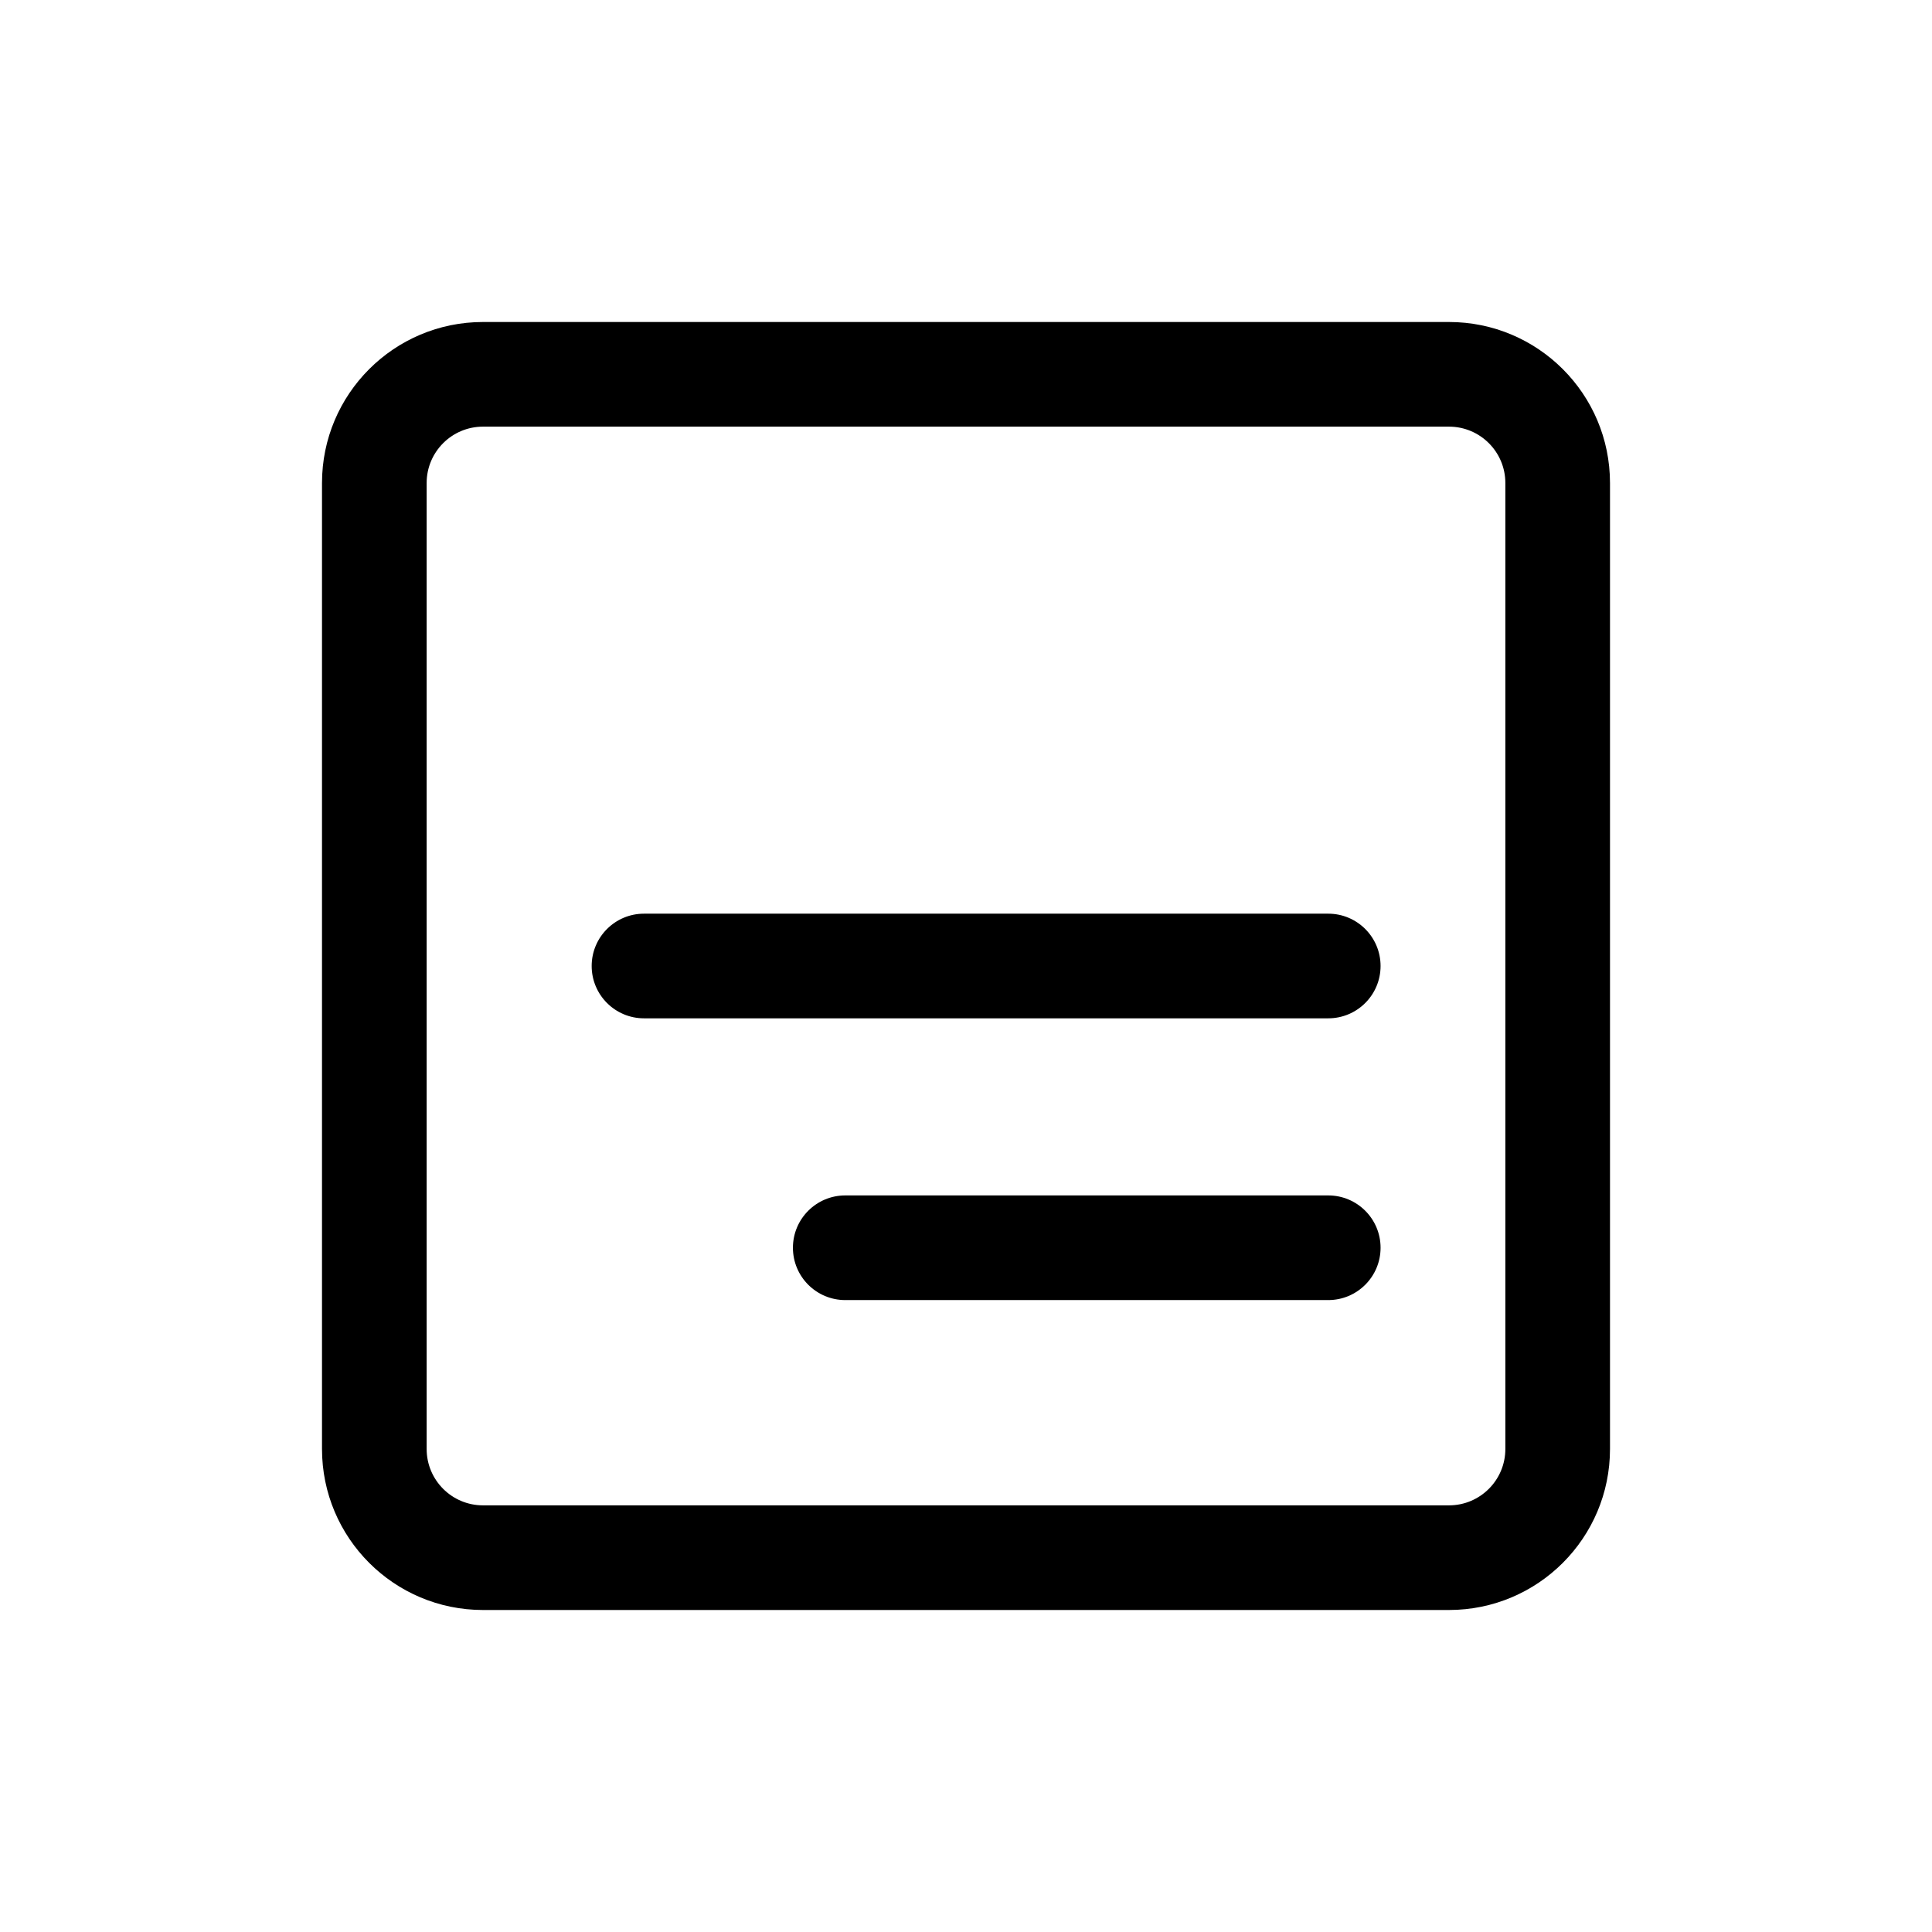 <svg width="48" height="48" viewBox="0 0 48 48" fill="none" xmlns="http://www.w3.org/2000/svg">
<path d="M14.7 24C14.7 23.282 15.282 22.7 16 22.7H33C33.718 22.7 34.3 23.282 34.3 24C34.3 24.718 33.718 25.3 33 25.3H16C15.282 25.3 14.7 24.718 14.7 24Z" fill="black"/>
<path d="M21 29.7C20.282 29.7 19.7 30.282 19.7 31C19.7 31.718 20.282 32.3 21 32.3H33C33.718 32.3 34.3 31.718 34.3 31C34.3 30.282 33.718 29.7 33 29.7H21Z" fill="black"/>
<path fill-rule="evenodd" clip-rule="evenodd" d="M12 8C9.791 8 8 9.791 8 12V36C8 38.209 9.791 40 12 40H36C38.209 40 40 38.209 40 36V12C40 9.791 38.209 8 36 8H12ZM36 10.6H12C11.227 10.6 10.6 11.227 10.6 12V36C10.6 36.773 11.227 37.4 12 37.4H36C36.773 37.4 37.4 36.773 37.4 36V12C37.4 11.227 36.773 10.6 36 10.6Z" fill="black"/>
</svg>
